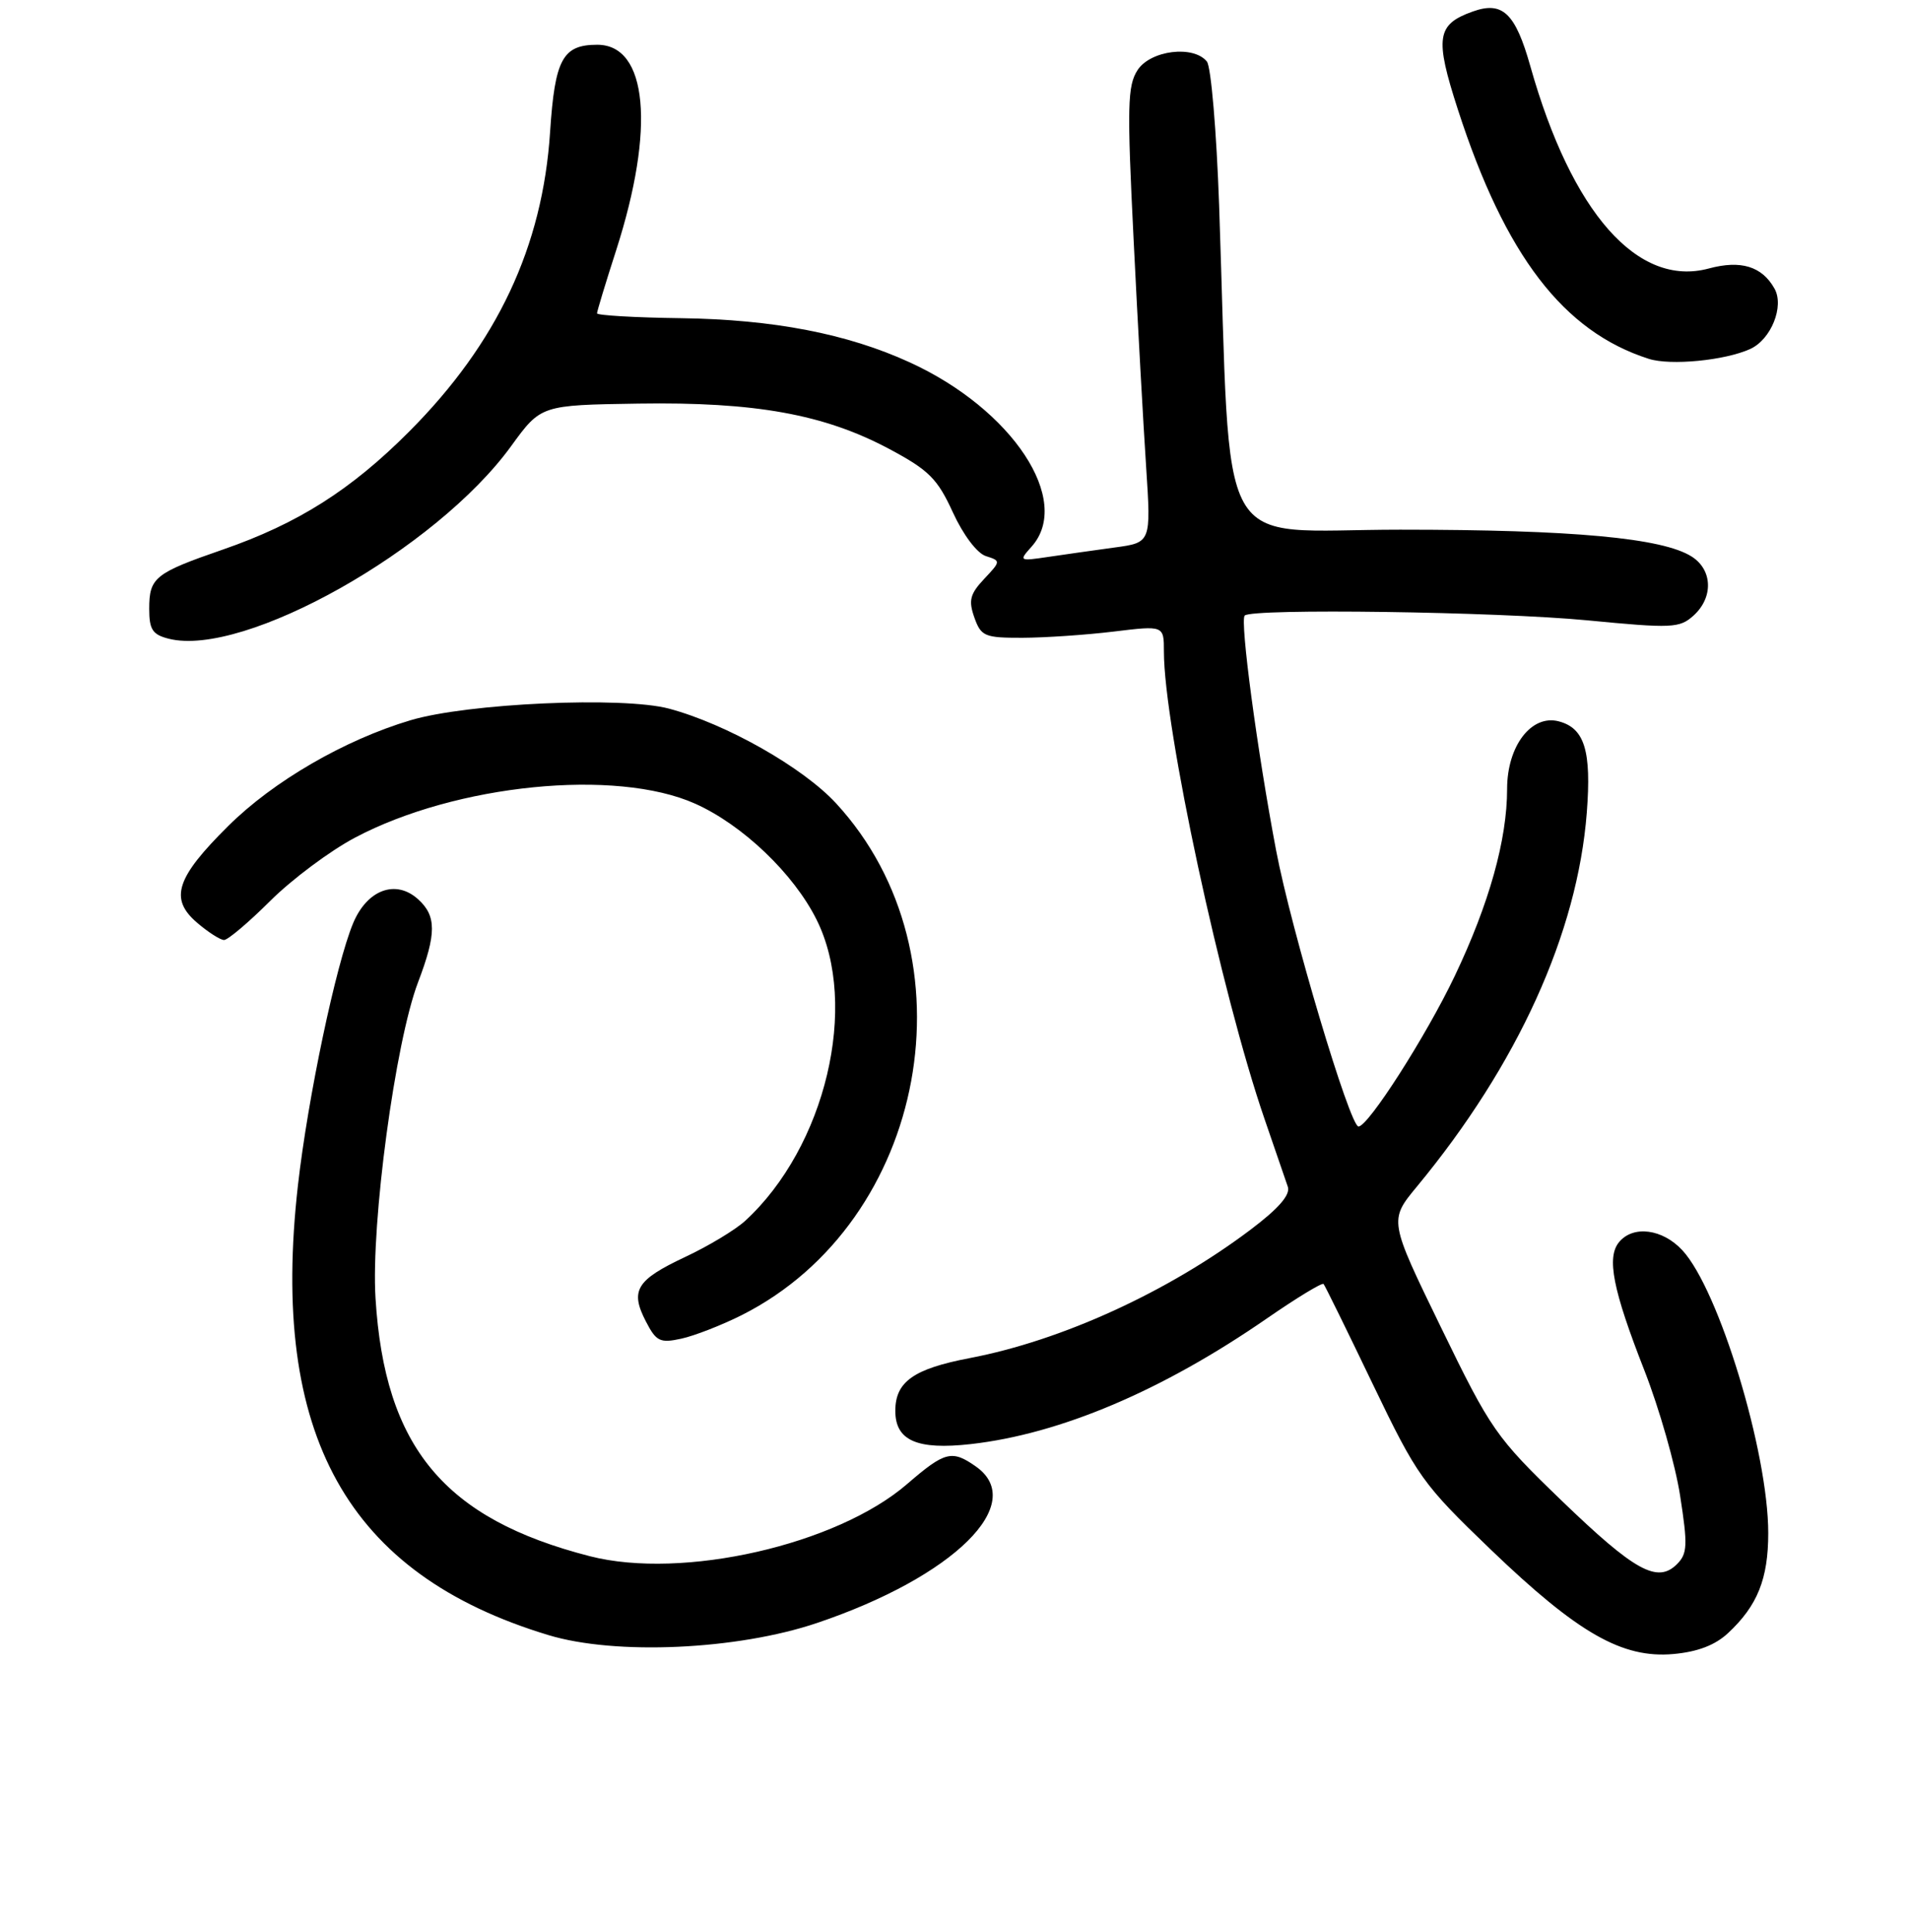<?xml version="1.0" encoding="UTF-8" standalone="no"?>
<!DOCTYPE svg PUBLIC "-//W3C//DTD SVG 1.1//EN" "http://www.w3.org/Graphics/SVG/1.1/DTD/svg11.dtd" >
<svg xmlns="http://www.w3.org/2000/svg" xmlns:xlink="http://www.w3.org/1999/xlink" version="1.1" viewBox="0 0 256 259">
 <g >
 <path fill="currentColor"
d=" M 231.63 218.89 C 235.56 215.22 237.00 211.63 237.00 205.50 C 237.00 194.64 230.39 172.88 225.49 167.59 C 222.83 164.72 218.90 164.21 217.01 166.49 C 215.31 168.54 216.16 172.88 220.41 183.72 C 222.39 188.79 224.55 196.34 225.19 200.50 C 226.22 207.12 226.17 208.26 224.77 209.66 C 222.15 212.28 219.11 210.60 209.31 201.15 C 200.50 192.65 199.82 191.68 193.14 177.93 C 186.16 163.58 186.16 163.58 189.92 159.04 C 203.42 142.71 211.43 125.07 212.68 108.93 C 213.32 100.64 212.39 97.60 208.92 96.69 C 205.26 95.73 202.00 100.00 202.00 105.74 C 202.00 112.55 199.60 121.13 194.98 130.83 C 191.17 138.83 183.39 151.00 182.08 151.00 C 180.93 151.00 173.06 124.63 171.04 114.00 C 168.50 100.61 166.17 83.17 166.83 82.51 C 167.80 81.53 200.62 81.99 212.74 83.15 C 224.13 84.25 225.12 84.20 226.99 82.51 C 229.66 80.09 229.55 76.40 226.75 74.61 C 222.83 72.11 210.80 71.00 187.67 71.00 C 162.43 71.00 165.07 75.73 163.40 27.50 C 163.05 17.60 162.32 8.94 161.76 8.25 C 159.97 6.03 154.23 6.73 152.48 9.38 C 151.11 11.48 151.05 14.22 151.94 32.13 C 152.49 43.33 153.25 57.05 153.62 62.62 C 154.28 72.73 154.28 72.73 149.39 73.39 C 146.70 73.76 142.70 74.32 140.50 74.65 C 136.59 75.23 136.54 75.20 138.25 73.29 C 143.79 67.12 135.71 54.87 121.93 48.57 C 113.55 44.73 103.64 42.82 91.26 42.65 C 85.08 42.57 80.02 42.27 80.02 42.00 C 80.02 41.73 81.18 37.90 82.60 33.50 C 87.84 17.18 86.80 6.00 80.05 6.00 C 75.41 6.00 74.37 7.94 73.73 17.67 C 72.73 33.06 66.65 45.99 54.86 57.83 C 47.04 65.68 39.92 70.19 29.83 73.68 C 20.75 76.82 20.00 77.42 20.00 81.60 C 20.00 84.40 20.44 85.07 22.63 85.62 C 32.70 88.15 58.45 73.66 68.50 59.81 C 72.50 54.30 72.50 54.30 85.57 54.10 C 101.23 53.86 110.46 55.53 119.17 60.17 C 124.49 63.01 125.64 64.15 127.71 68.67 C 129.09 71.69 130.96 74.17 132.14 74.54 C 134.15 75.18 134.15 75.22 131.90 77.61 C 130.01 79.62 129.79 80.49 130.59 82.76 C 131.49 85.30 131.97 85.50 137.03 85.49 C 140.04 85.48 145.54 85.11 149.25 84.66 C 156.00 83.84 156.00 83.84 156.00 87.34 C 156.00 97.41 163.69 133.15 169.49 150.00 C 170.91 154.12 172.31 158.21 172.61 159.08 C 172.97 160.15 171.38 161.99 167.64 164.81 C 156.56 173.17 142.31 179.69 129.98 182.04 C 122.45 183.48 120.00 185.21 120.00 189.12 C 120.00 193.10 122.92 194.38 130.12 193.57 C 142.13 192.21 155.79 186.41 169.77 176.75 C 173.78 173.98 177.21 171.89 177.40 172.11 C 177.59 172.32 180.55 178.35 183.98 185.50 C 189.96 197.94 190.64 198.90 199.86 207.76 C 211.49 218.92 217.43 222.32 224.28 221.71 C 227.53 221.42 229.89 220.52 231.63 218.89 Z  M 109.50 217.55 C 127.85 211.36 137.84 201.50 130.78 196.56 C 127.58 194.31 126.64 194.56 121.60 198.91 C 112.16 207.08 91.51 211.78 79.07 208.60 C 59.54 203.59 51.56 193.99 50.33 174.00 C 49.71 163.94 52.97 139.72 56.03 131.67 C 58.51 125.16 58.51 122.77 56.04 120.54 C 53.05 117.83 49.21 119.25 47.33 123.75 C 45.03 129.26 41.26 147.14 39.93 158.91 C 36.14 192.37 46.52 211.01 73.50 219.17 C 82.49 221.90 98.81 221.16 109.50 217.55 Z  M 99.42 176.28 C 124.30 163.73 130.87 128.09 112.06 107.68 C 107.61 102.86 97.39 97.06 89.68 94.99 C 83.47 93.33 62.65 94.26 55.00 96.55 C 46.16 99.19 36.63 104.72 30.59 110.72 C 23.59 117.66 22.68 120.47 26.40 123.67 C 27.89 124.95 29.53 126.00 30.03 126.00 C 30.54 126.00 33.33 123.64 36.23 120.75 C 39.13 117.86 44.24 114.05 47.58 112.28 C 61.13 105.11 82.55 102.97 93.18 107.73 C 99.54 110.58 106.38 117.11 109.45 123.28 C 115.17 134.76 110.66 153.75 99.86 163.66 C 98.56 164.85 94.95 167.03 91.83 168.49 C 85.28 171.57 84.42 172.98 86.57 177.13 C 87.95 179.81 88.47 180.06 91.31 179.44 C 93.06 179.06 96.71 177.64 99.42 176.28 Z  M 234.58 46.78 C 237.38 45.51 239.17 41.06 237.84 38.69 C 236.17 35.70 233.33 34.83 229.03 35.99 C 219.51 38.56 210.66 28.52 205.12 8.90 C 203.11 1.75 201.39 0.12 197.41 1.54 C 192.54 3.27 192.28 5.04 195.41 14.71 C 201.74 34.25 209.55 44.45 220.99 48.10 C 223.89 49.03 231.21 48.32 234.58 46.78 Z "/>
</g>
</svg>